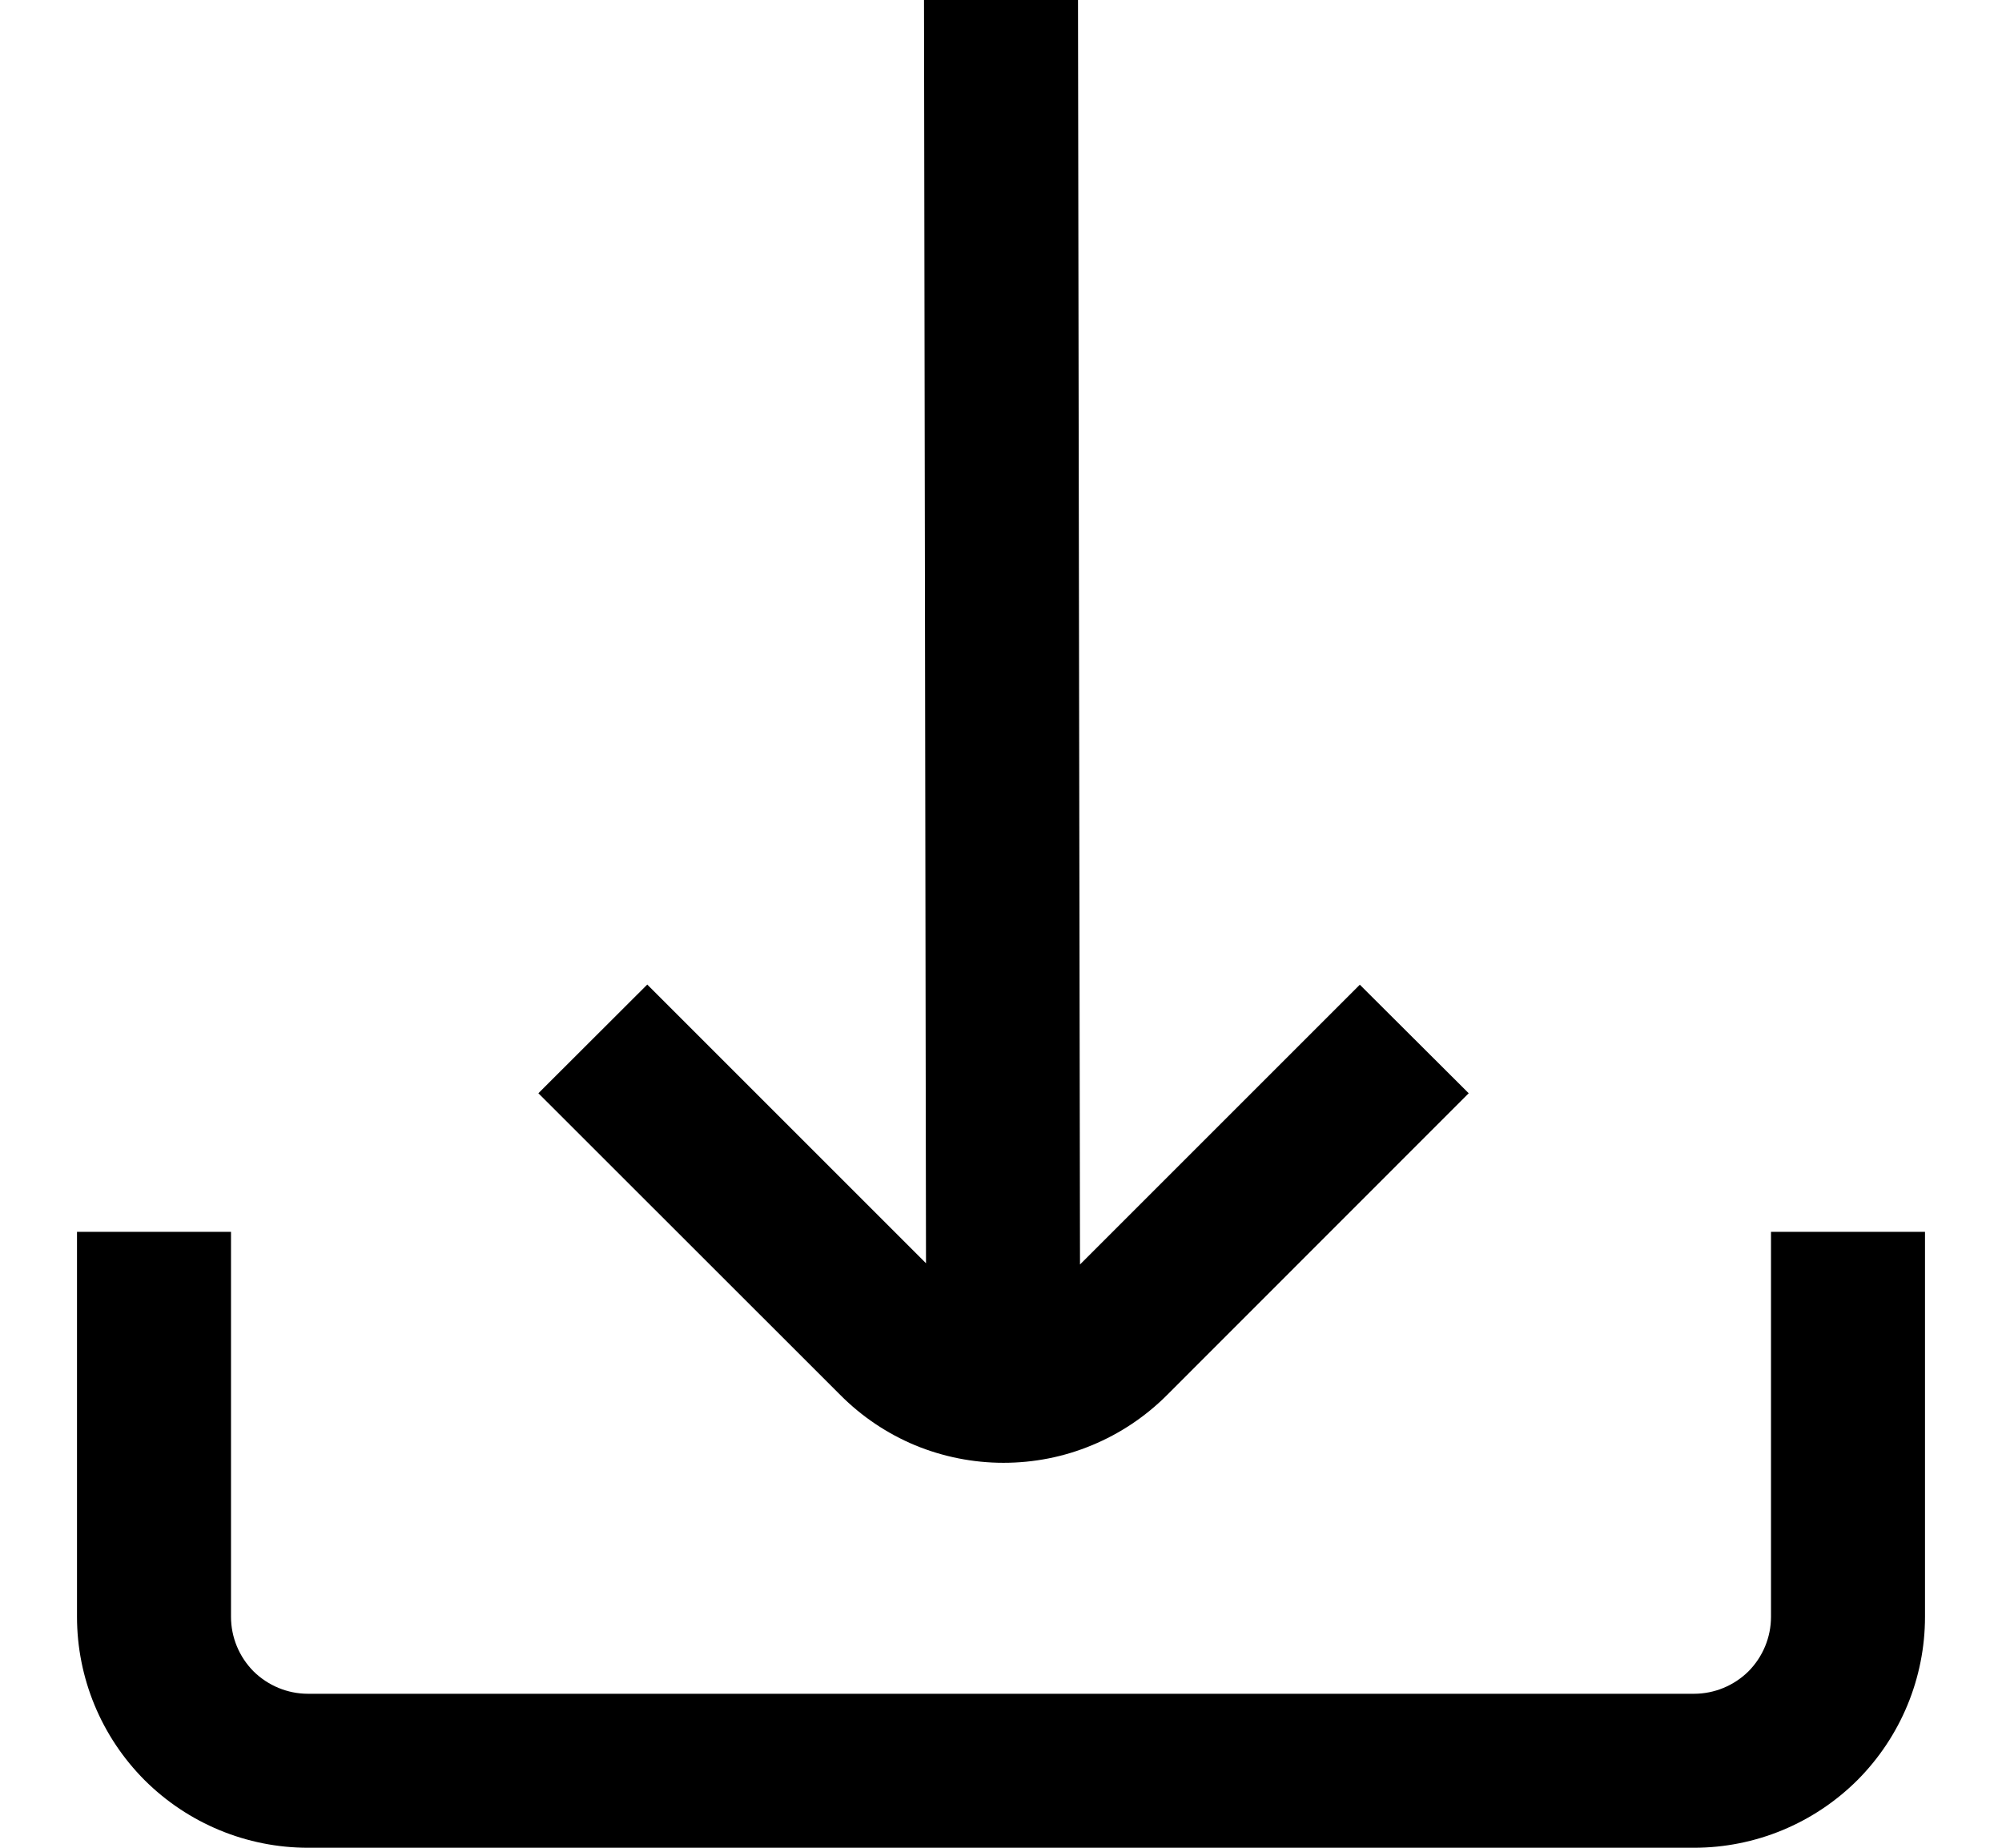 <svg width="13" height="12" viewBox="0 0 13 12" fill="none" xmlns="http://www.w3.org/2000/svg">
<g clip-path="url(#clip0_1784_7415)">
<path d="M6.516 9.5C6.713 9.5 6.908 9.462 7.09 9.386C7.272 9.311 7.438 9.2 7.577 9.061L9.537 7.1L8.83 6.395L7.013 8.212L7 0H6L6.013 8.204L4.203 6.394L3.496 7.1L5.456 9.059C5.595 9.199 5.76 9.31 5.942 9.386C6.124 9.461 6.319 9.5 6.516 9.5Z" fill="black"/>
<path d="M11.5 8V10.5C11.5 10.633 11.447 10.76 11.354 10.854C11.26 10.947 11.133 11 11 11H2C1.867 11 1.74 10.947 1.646 10.854C1.553 10.76 1.5 10.633 1.5 10.5V8H0.5V10.5C0.5 10.898 0.658 11.279 0.939 11.561C1.221 11.842 1.602 12 2 12H11C11.398 12 11.779 11.842 12.061 11.561C12.342 11.279 12.5 10.898 12.5 10.5V8H11.5Z" fill="black"/>
</g>
<defs>
<clipPath id="clip0_1784_7415">
<rect width="12" height="12" fill="white" transform="translate(0.5)"/>
</clipPath>
</defs>
</svg>
